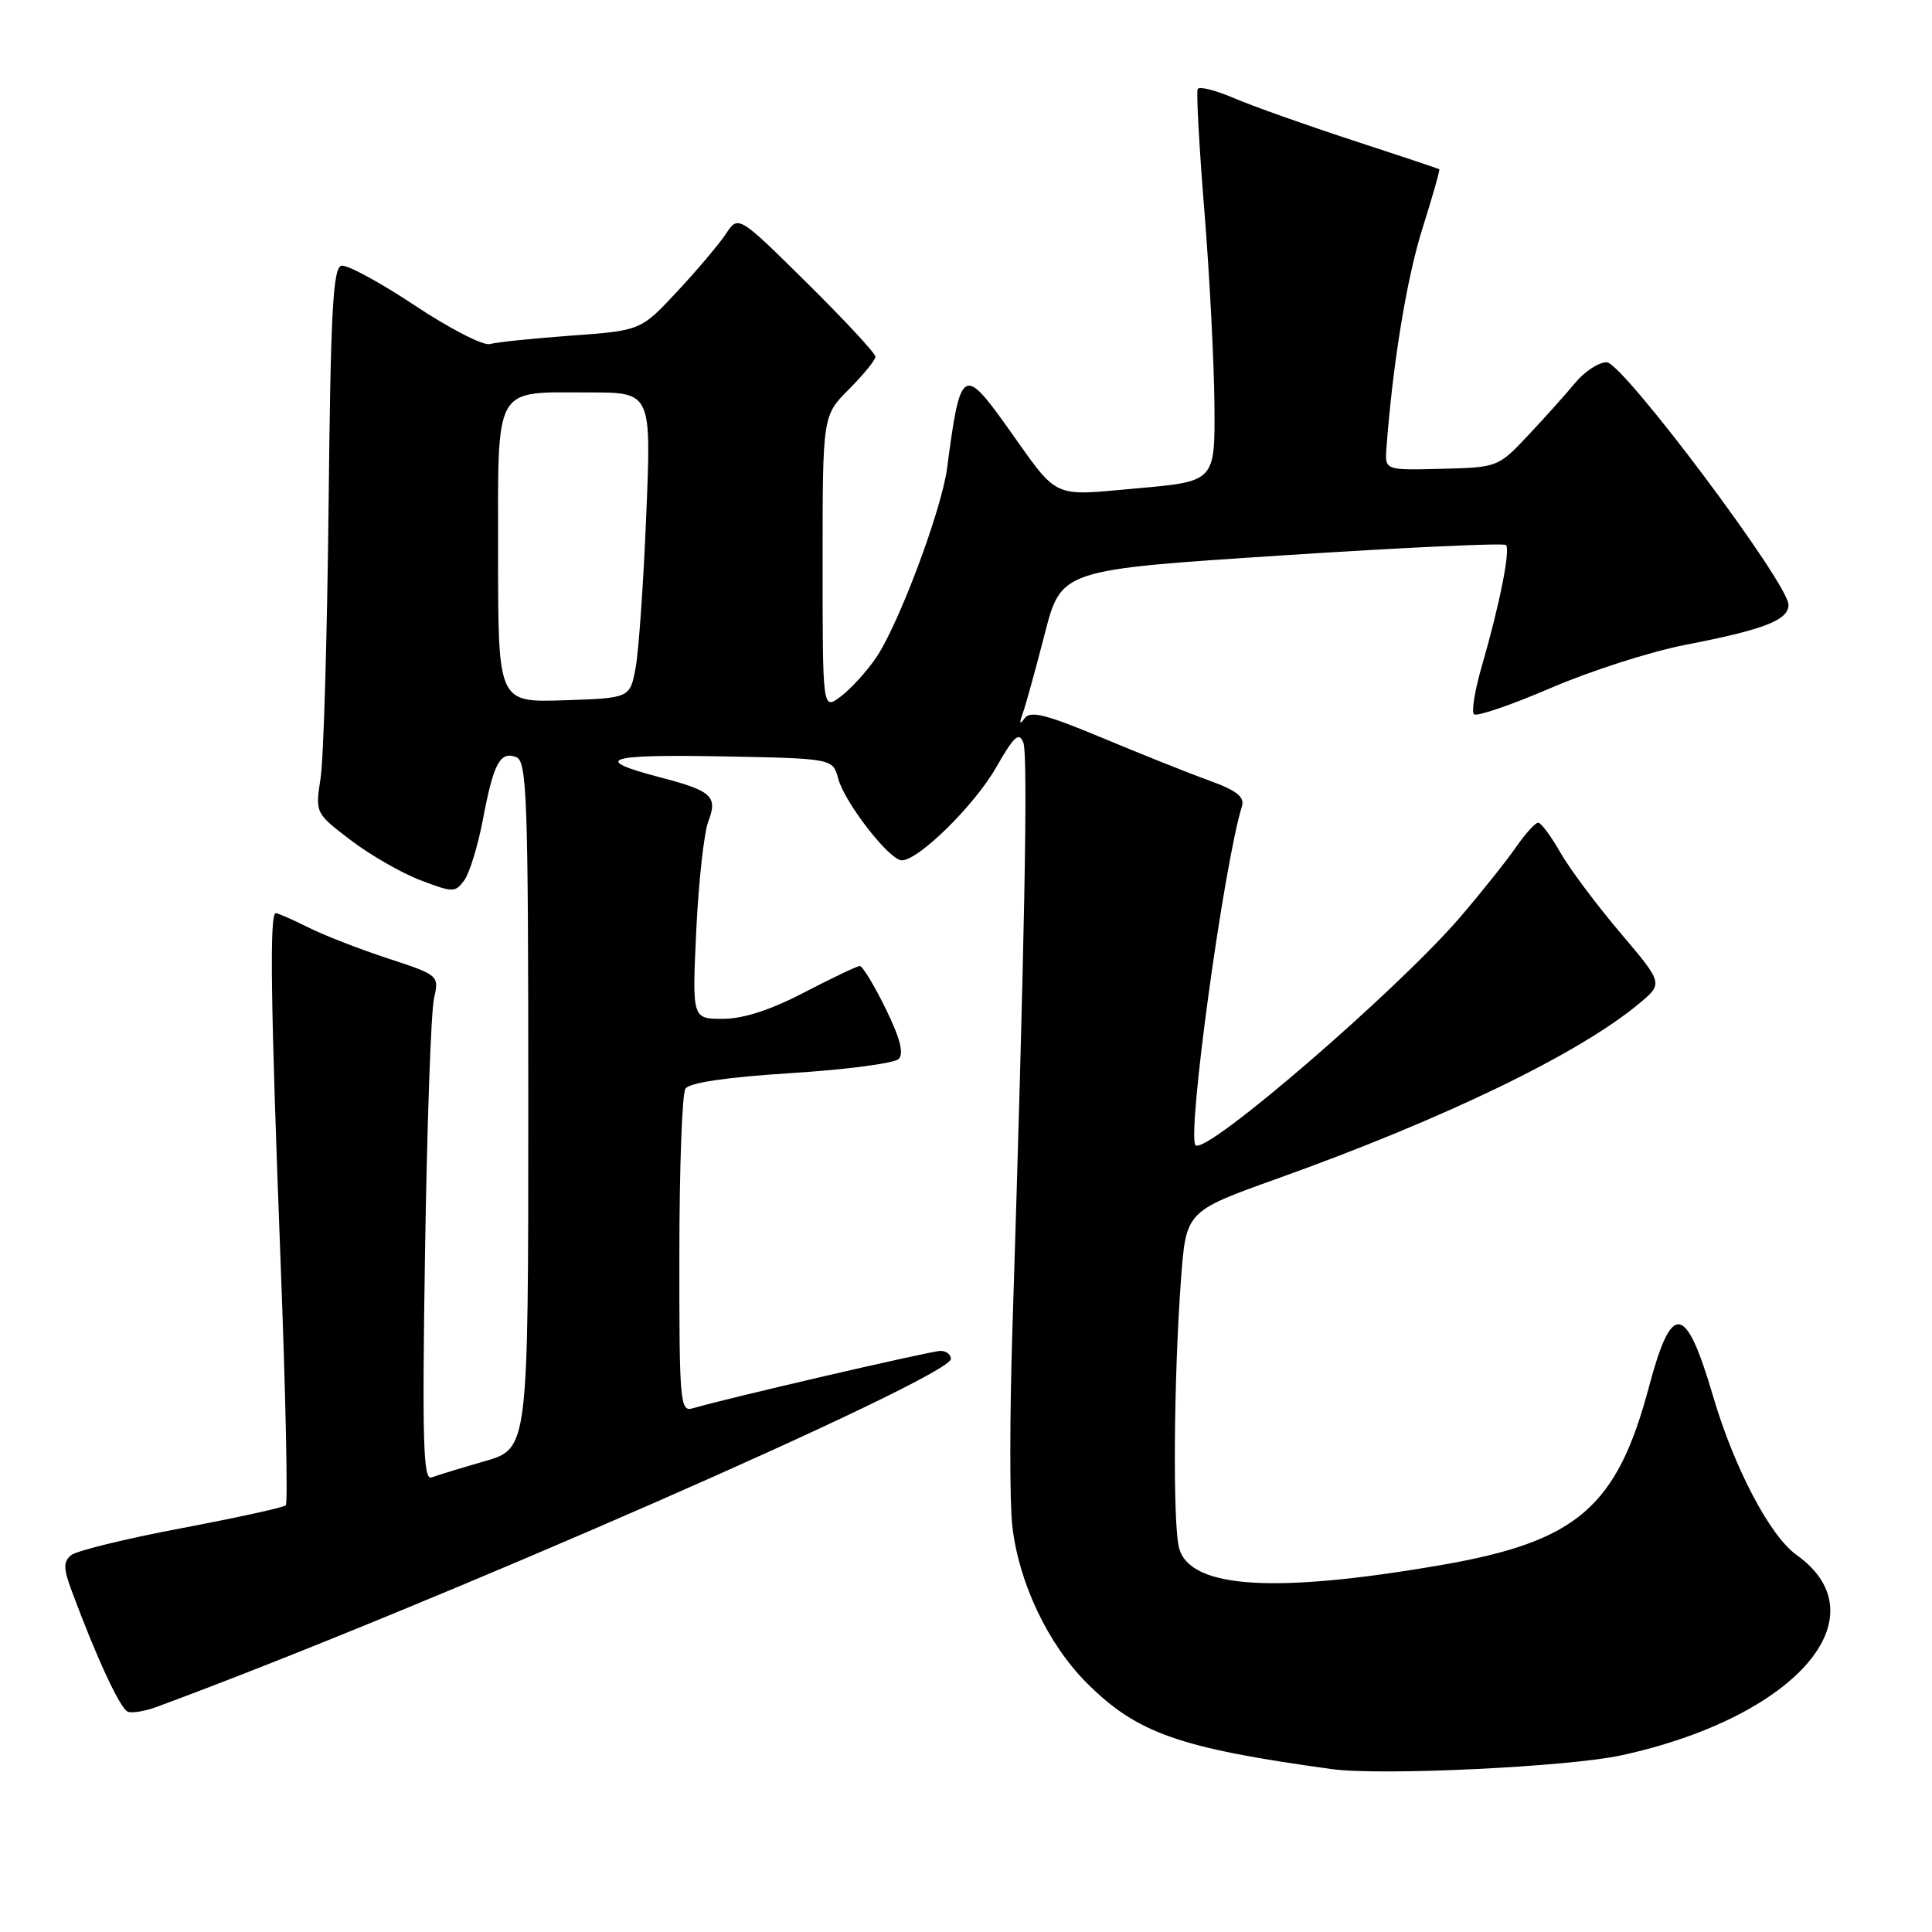 <?xml version="1.0" encoding="UTF-8" standalone="no"?>
<!DOCTYPE svg PUBLIC "-//W3C//DTD SVG 1.1//EN" "http://www.w3.org/Graphics/SVG/1.1/DTD/svg11.dtd" >
<svg xmlns="http://www.w3.org/2000/svg" xmlns:xlink="http://www.w3.org/1999/xlink" version="1.1" viewBox="0 0 256 256">
 <g >
 <path fill="currentColor"
d=" M 214.89 232.58 C 237.92 227.55 249.54 214.22 238.03 206.02 C 234.53 203.53 229.77 194.46 226.99 185.00 C 223.37 172.66 221.52 172.39 218.50 183.75 C 214.25 199.73 208.97 204.27 190.94 207.38 C 168.88 211.19 157.74 210.48 156.25 205.17 C 155.38 202.09 155.52 182.63 156.49 169.50 C 157.16 160.50 157.16 160.50 169.20 156.19 C 191.40 148.25 209.25 139.61 217.20 132.97 C 220.39 130.31 220.39 130.31 214.69 123.59 C 211.55 119.89 207.97 115.10 206.74 112.94 C 205.51 110.78 204.19 109.01 203.82 109.01 C 203.44 109.00 202.12 110.46 200.88 112.25 C 199.64 114.04 196.35 118.17 193.56 121.43 C 185.31 131.09 159.78 153.12 158.42 151.75 C 157.23 150.57 162.14 114.68 164.56 106.85 C 164.95 105.60 163.89 104.76 160.29 103.45 C 157.65 102.50 151.27 99.95 146.10 97.79 C 138.61 94.66 136.51 94.13 135.76 95.18 C 135.10 96.09 135.03 95.88 135.53 94.50 C 135.92 93.40 137.23 88.67 138.43 84.00 C 140.62 75.50 140.62 75.50 169.83 73.60 C 185.89 72.55 199.27 71.93 199.55 72.22 C 200.16 72.83 198.70 80.17 196.35 88.26 C 195.43 91.42 194.96 94.30 195.31 94.64 C 195.65 94.99 200.23 93.42 205.47 91.17 C 210.71 88.91 218.72 86.34 223.25 85.46 C 233.74 83.43 237.00 82.17 236.98 80.13 C 236.96 77.27 215.01 48.00 212.89 48.00 C 211.84 48.00 209.98 49.22 208.74 50.71 C 207.51 52.20 204.70 55.33 202.50 57.67 C 198.53 61.90 198.44 61.94 191.00 62.12 C 183.50 62.31 183.50 62.31 183.71 59.40 C 184.53 48.26 186.41 36.79 188.49 30.25 C 189.82 26.03 190.82 22.52 190.71 22.43 C 190.59 22.34 185.42 20.61 179.20 18.58 C 172.99 16.55 165.92 14.04 163.48 12.99 C 161.05 11.95 158.90 11.41 158.70 11.80 C 158.50 12.18 158.90 19.47 159.59 28.00 C 160.28 36.53 160.87 48.06 160.92 53.64 C 161.00 63.79 161.00 63.79 150.75 64.70 C 139.14 65.73 140.39 66.31 133.50 56.63 C 127.65 48.42 127.24 48.69 125.50 62.00 C 124.76 67.61 119.05 82.84 116.04 87.22 C 114.80 89.02 112.71 91.31 111.39 92.30 C 109.00 94.09 109.00 94.09 109.00 74.58 C 109.00 55.07 109.00 55.07 112.50 51.57 C 114.42 49.64 116.00 47.70 116.00 47.26 C 116.00 46.82 111.91 42.42 106.92 37.48 C 97.83 28.50 97.83 28.50 96.18 31.00 C 95.26 32.38 92.35 35.82 89.71 38.65 C 84.90 43.80 84.90 43.80 75.70 44.47 C 70.64 44.84 65.78 45.34 64.91 45.59 C 64.03 45.83 59.56 43.53 54.97 40.48 C 50.38 37.43 46.00 35.05 45.25 35.21 C 44.12 35.45 43.81 41.27 43.54 67.00 C 43.35 84.33 42.88 100.58 42.48 103.11 C 41.77 107.72 41.77 107.74 46.45 111.31 C 49.03 113.28 53.19 115.67 55.70 116.63 C 60.02 118.28 60.32 118.28 61.52 116.64 C 62.22 115.68 63.32 112.08 63.98 108.63 C 65.39 101.16 66.26 99.50 68.40 100.32 C 69.83 100.87 70.00 105.64 70.00 146.44 C 70.00 191.94 70.00 191.94 64.25 193.61 C 61.09 194.52 57.90 195.50 57.17 195.77 C 56.08 196.19 55.93 190.89 56.32 165.89 C 56.58 149.17 57.11 134.09 57.50 132.36 C 58.19 129.23 58.19 129.23 51.35 126.98 C 47.58 125.74 42.83 123.89 40.79 122.86 C 38.75 121.84 36.84 121.00 36.54 121.00 C 35.70 121.00 35.86 132.82 37.18 167.22 C 37.85 184.67 38.16 199.17 37.87 199.46 C 37.58 199.75 31.35 201.11 24.02 202.50 C 16.69 203.88 10.12 205.49 9.42 206.07 C 8.38 206.93 8.39 207.83 9.51 210.82 C 12.83 219.77 15.96 226.49 16.96 226.82 C 17.56 227.02 19.27 226.73 20.77 226.17 C 56.40 213.02 126.00 182.52 126.00 180.06 C 126.00 179.48 125.38 179.00 124.61 179.00 C 123.38 179.00 96.16 185.31 91.75 186.62 C 90.12 187.10 90.00 185.68 90.02 166.32 C 90.02 154.87 90.38 144.94 90.82 144.26 C 91.33 143.46 96.22 142.74 104.82 142.19 C 112.09 141.74 118.51 140.89 119.08 140.32 C 119.80 139.60 119.26 137.54 117.35 133.64 C 115.83 130.54 114.29 128.00 113.93 128.00 C 113.58 128.00 110.26 129.58 106.57 131.50 C 102.10 133.83 98.49 135.00 95.78 135.00 C 91.71 135.00 91.71 135.00 92.26 123.25 C 92.57 116.79 93.29 110.30 93.86 108.83 C 95.13 105.53 94.31 104.78 87.50 103.01 C 78.30 100.61 80.23 99.94 95.45 100.22 C 110.36 100.50 110.36 100.50 111.07 103.18 C 111.93 106.37 117.86 114.00 119.49 114.00 C 121.72 114.00 129.13 106.70 132.00 101.68 C 134.37 97.53 135.03 96.93 135.60 98.41 C 136.24 100.08 135.77 125.08 134.14 176.50 C 133.79 187.50 133.78 199.04 134.13 202.14 C 134.96 209.65 138.84 217.84 144.00 223.00 C 150.66 229.66 156.28 231.64 176.50 234.42 C 182.98 235.31 207.84 234.12 214.89 232.58 Z  M 66.00 73.57 C 66.00 50.70 65.27 52.00 78.09 52.00 C 86.31 52.00 86.31 52.00 85.63 68.25 C 85.27 77.19 84.63 86.30 84.22 88.50 C 83.47 92.50 83.47 92.50 74.74 92.79 C 66.00 93.08 66.00 93.08 66.00 73.57 Z "/>
</g>
</svg>